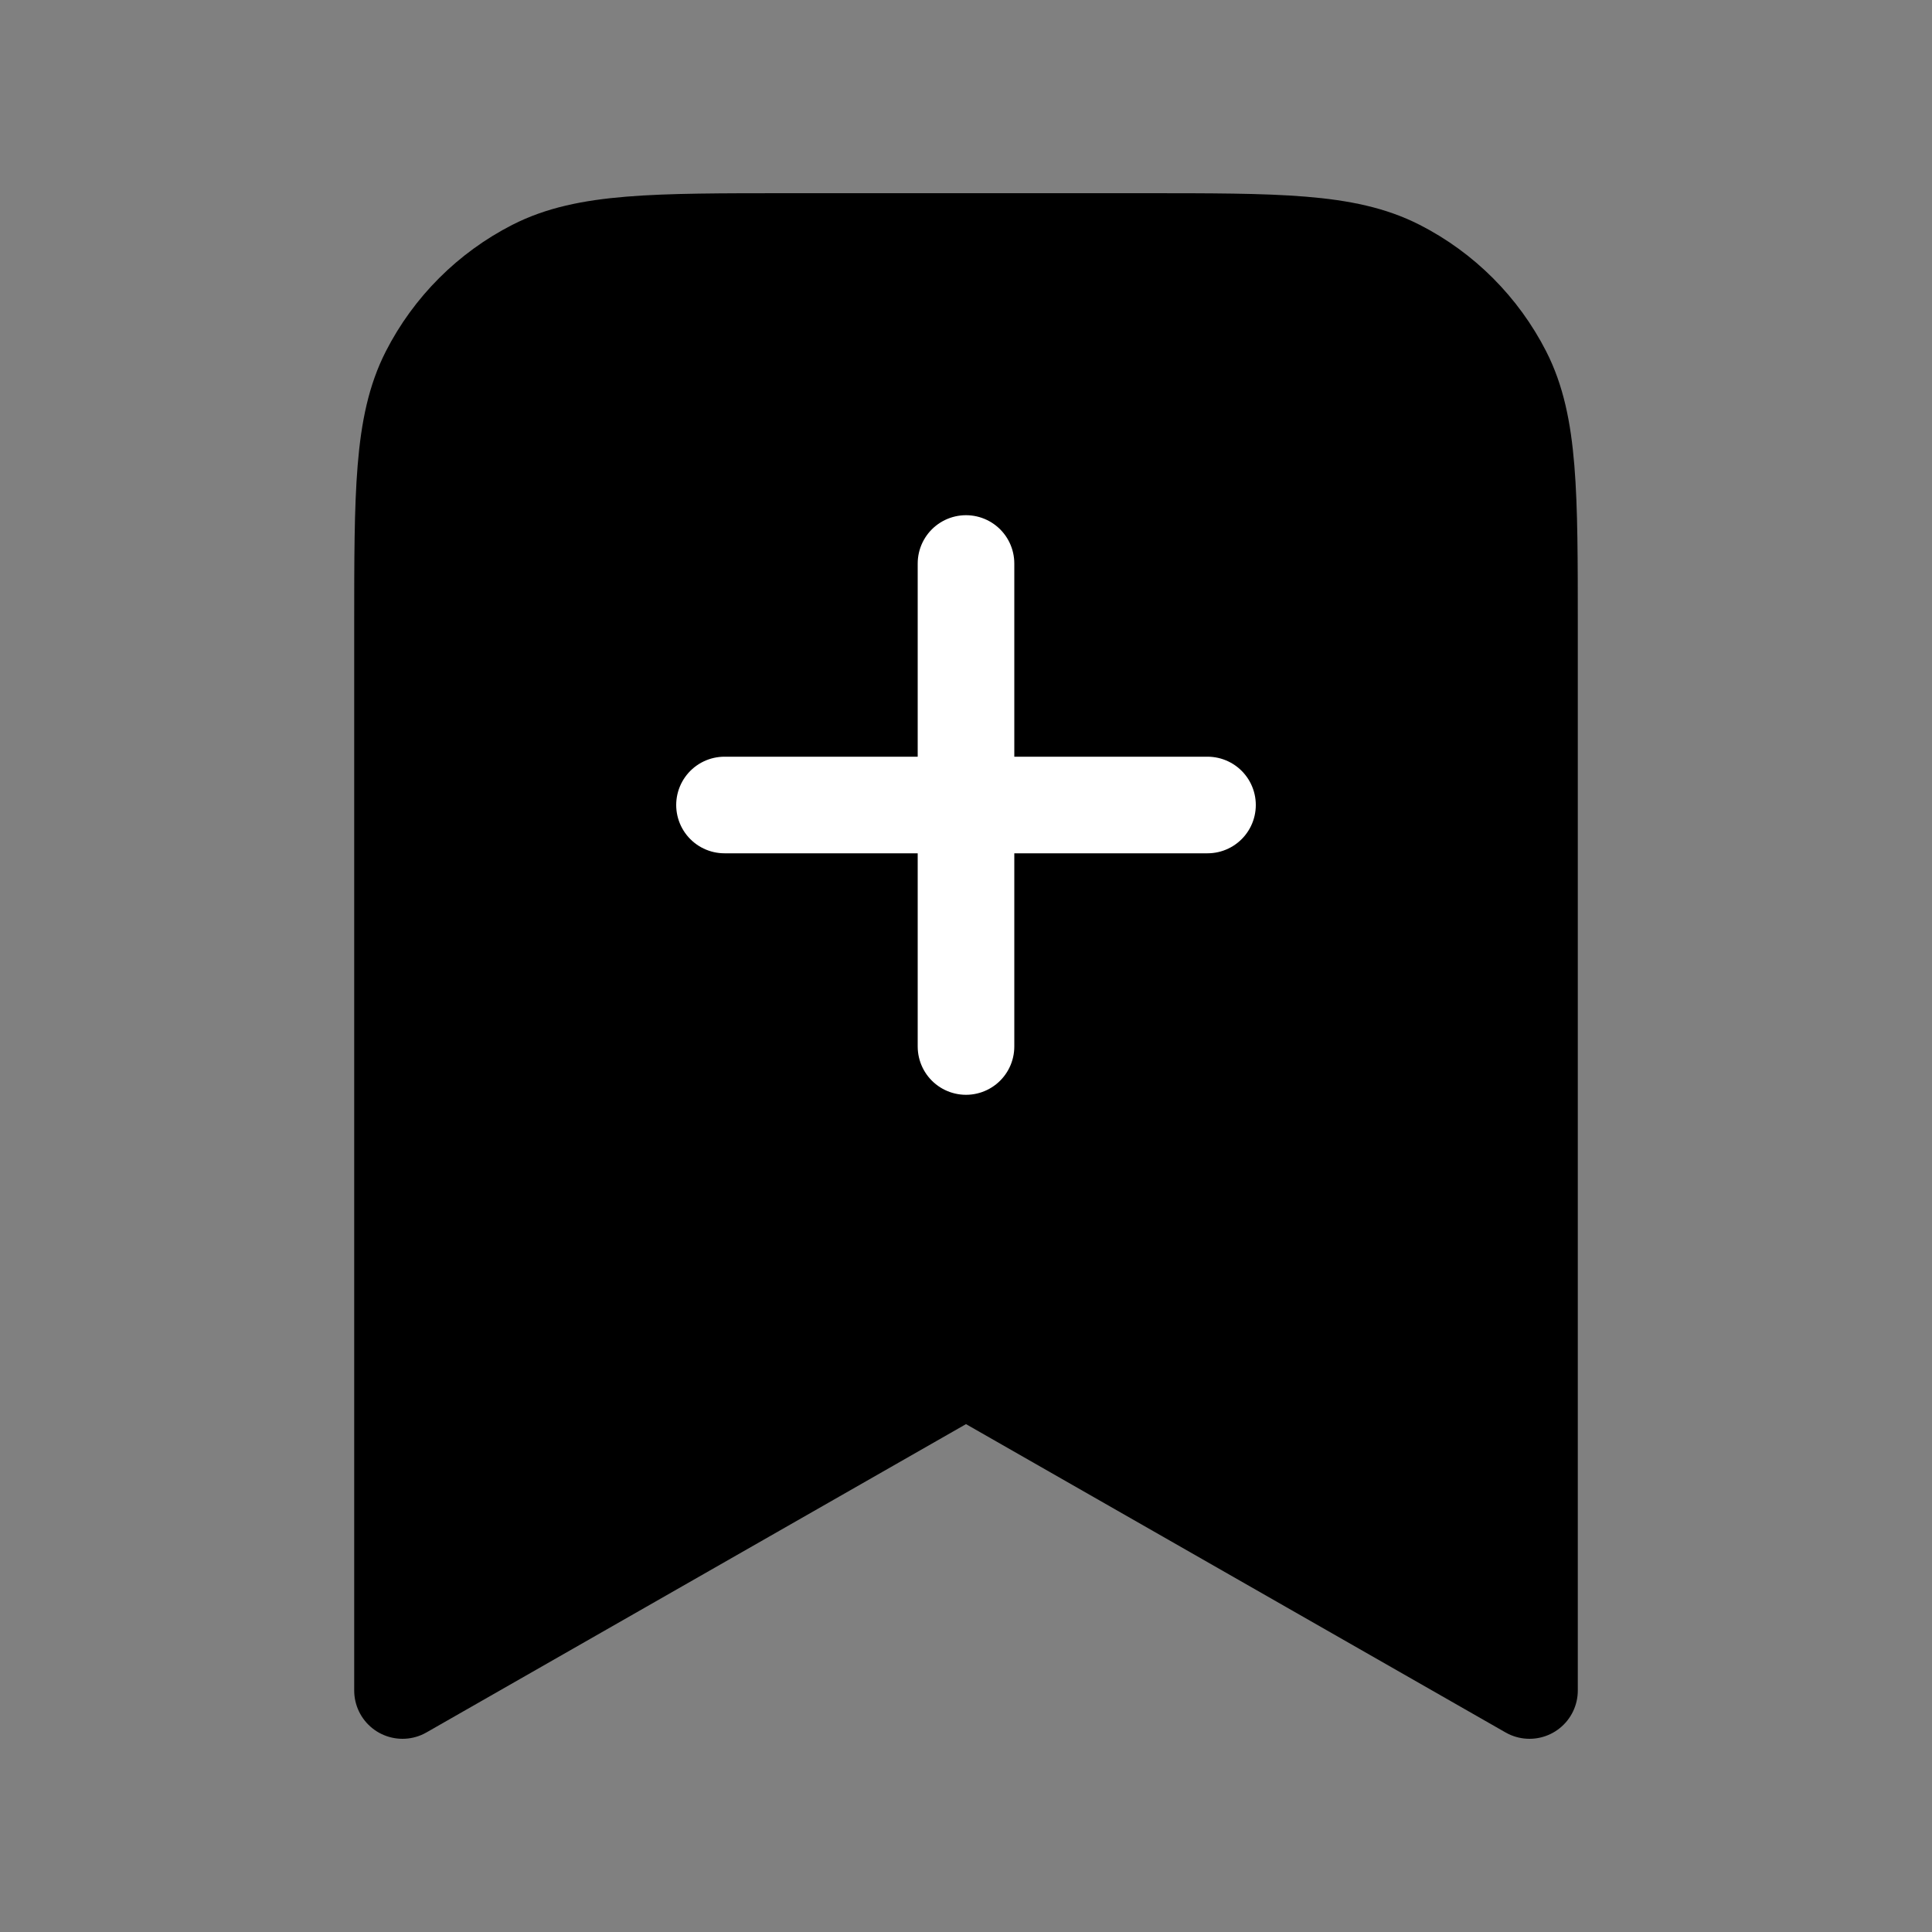 <svg viewBox="0 0 24 24" fill="none" xmlns="http://www.w3.org/2000/svg">
<rect x="0" y="0" width="24" height="24" fill="#808080" stroke="none"/>
<g id="bookmark-add-action">
<path id="Icon" d="M5 7.8C5 6.12 5 5.28 5.327 4.638C5.615 4.074 6.074 3.615 6.638 3.327C7.28 3 8.12 3 9.8 3H14.2C15.88 3 16.72 3 17.362 3.327C17.927 3.615 18.385 4.074 18.673 4.638C19 5.28 19 6.12 19 7.8V21L12 17L5 21V7.8Z" fill="currentColor" stroke="currentColor" stroke-width="1.2" stroke-linecap="round" stroke-linejoin="round"/>
<path id="Icon_2" d="M12 13V7M9 10H15" stroke="white" stroke-width="1.2" stroke-linecap="round" stroke-linejoin="round"/>
</g>
</svg>
